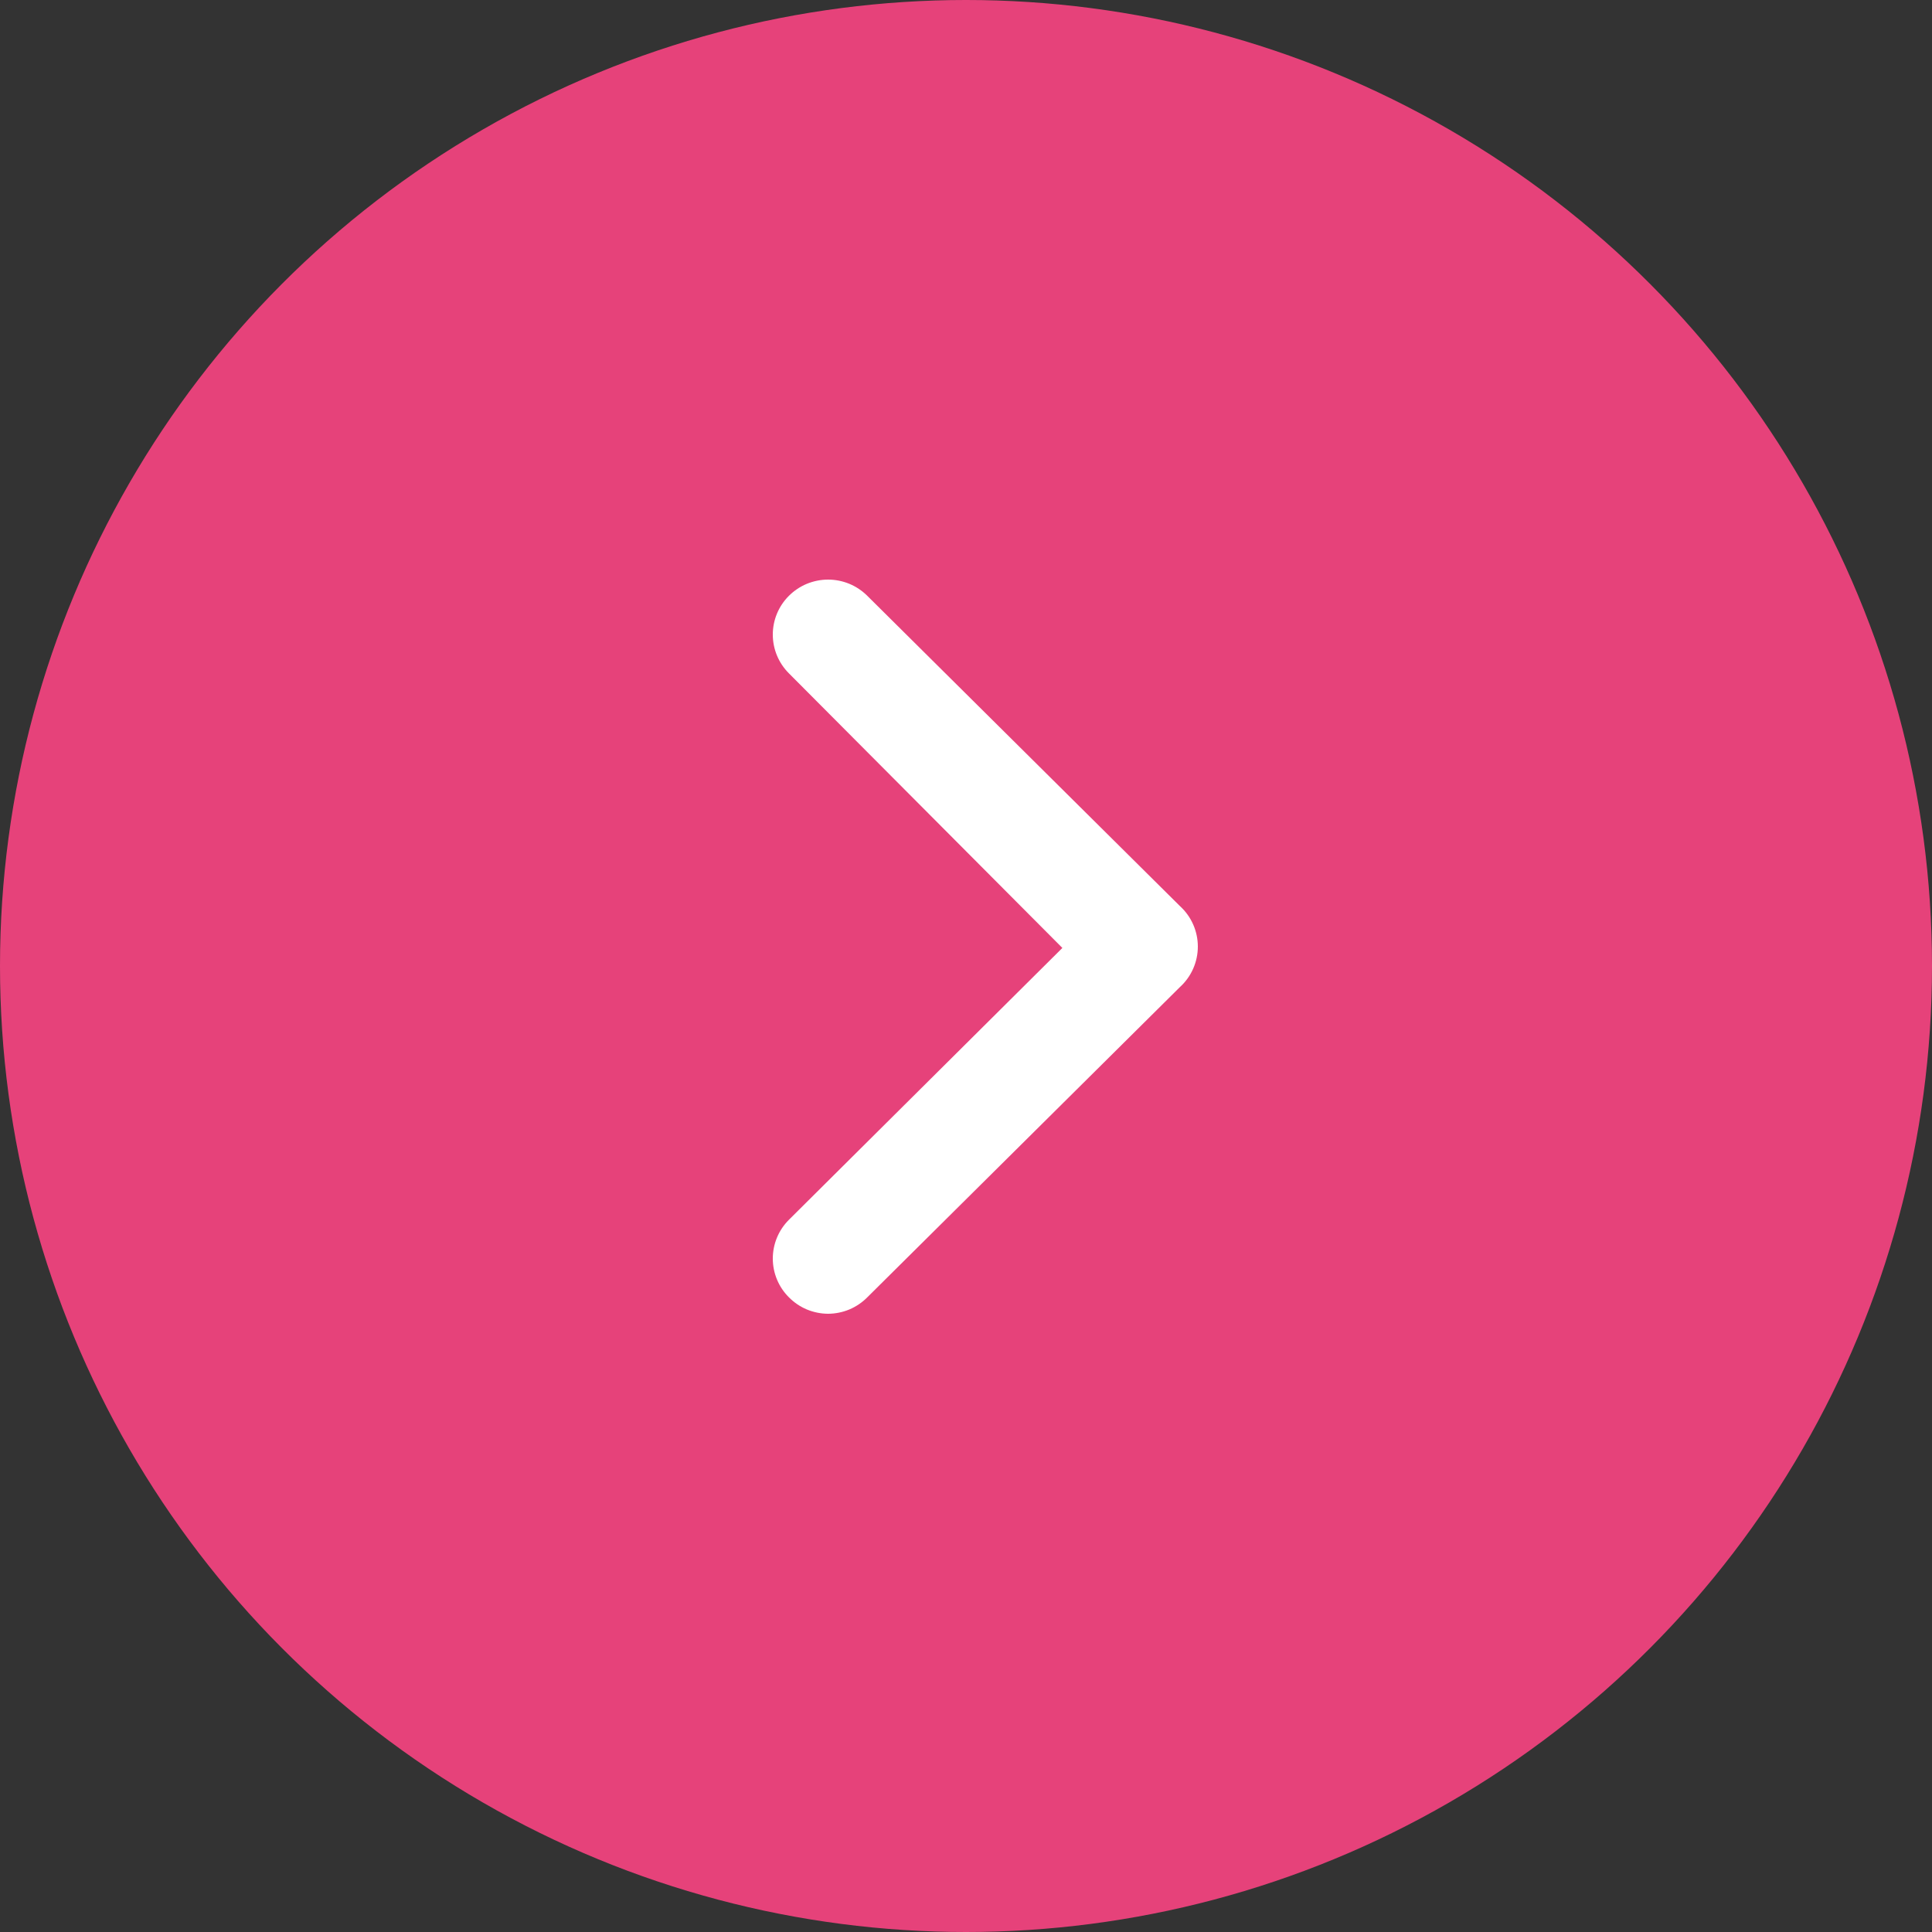 <svg width="60" height="60" viewBox="0 0 60 60" fill="none" xmlns="http://www.w3.org/2000/svg">
<rect x="0" y="0" width="60" height="60" fill="#333333" stroke="none"/>
<circle cx="30" cy="30" r="30" fill="#E6427A"/>
<path d="M36.648 28.143L26.936 18.505C26.776 18.345 26.586 18.218 26.377 18.131C26.168 18.045 25.944 18 25.717 18C25.491 18 25.267 18.045 25.057 18.131C24.848 18.218 24.659 18.345 24.499 18.505C24.179 18.824 24 19.256 24 19.707C24 20.158 24.179 20.59 24.499 20.91L32.993 29.439L24.499 37.883C24.179 38.203 24 38.635 24 39.086C24 39.536 24.179 39.969 24.499 40.288C24.658 40.449 24.847 40.578 25.056 40.666C25.266 40.753 25.49 40.799 25.717 40.8C25.944 40.799 26.169 40.753 26.378 40.666C26.587 40.578 26.777 40.449 26.936 40.288L36.648 30.65C36.822 30.491 36.961 30.297 37.056 30.081C37.151 29.865 37.2 29.632 37.2 29.396C37.2 29.161 37.151 28.928 37.056 28.712C36.961 28.496 36.822 28.302 36.648 28.143Z" fill="white"/>
</svg>
